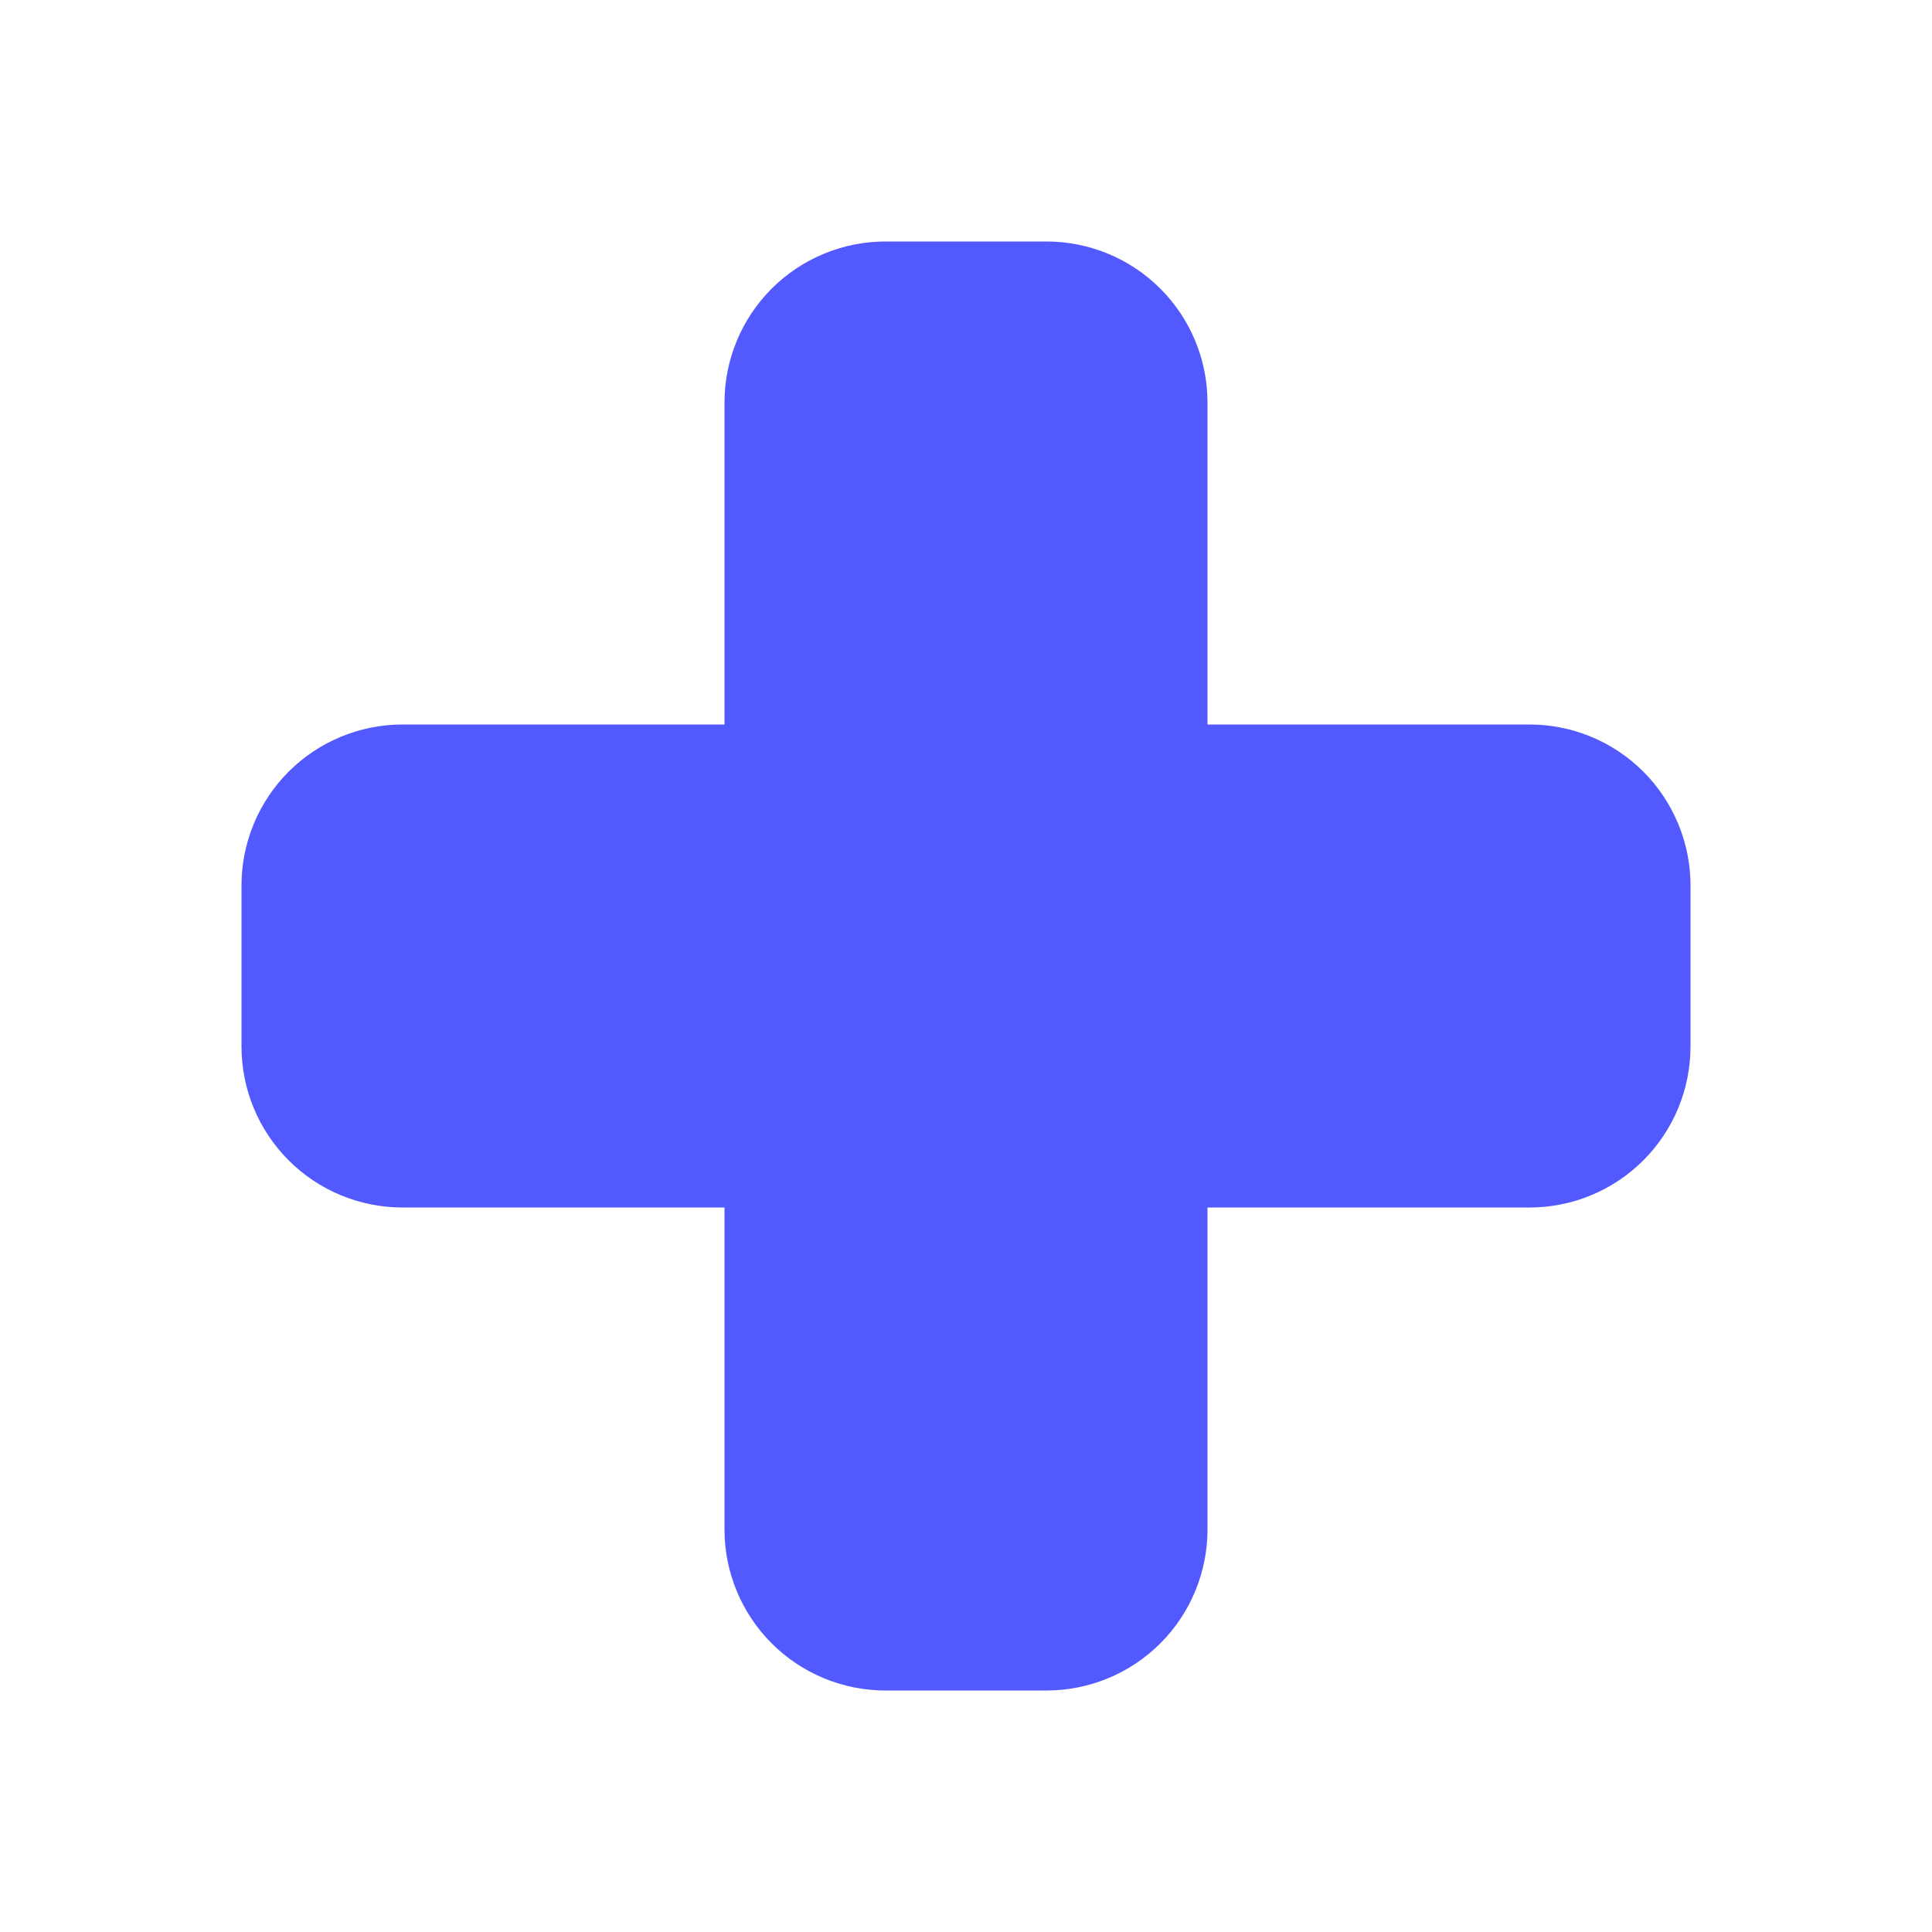 <svg width="150" height="150" viewBox="0 0 150 150" fill="none" xmlns="http://www.w3.org/2000/svg">
<path fill-rule="evenodd" clip-rule="evenodd" d="M56.25 31.25C56.25 27.935 57.567 24.755 59.911 22.411C62.255 20.067 65.435 18.75 68.75 18.75H81.25C84.565 18.75 87.745 20.067 90.089 22.411C92.433 24.755 93.75 27.935 93.75 31.25V56.25H118.75C122.065 56.25 125.245 57.567 127.589 59.911C129.933 62.255 131.25 65.435 131.25 68.75V81.25C131.25 84.565 129.933 87.745 127.589 90.089C125.245 92.433 122.065 93.75 118.75 93.75H93.75V118.75C93.75 122.065 92.433 125.245 90.089 127.589C87.745 129.933 84.565 131.25 81.25 131.25H68.75C65.435 131.25 62.255 129.933 59.911 127.589C57.567 125.245 56.25 122.065 56.25 118.75V93.75H31.25C27.935 93.75 24.755 92.433 22.411 90.089C20.067 87.745 18.75 84.565 18.75 81.25V68.75C18.75 65.435 20.067 62.255 22.411 59.911C24.755 57.567 27.935 56.25 31.25 56.25H56.25V31.25Z" fill="#5259FF"/>
</svg>
